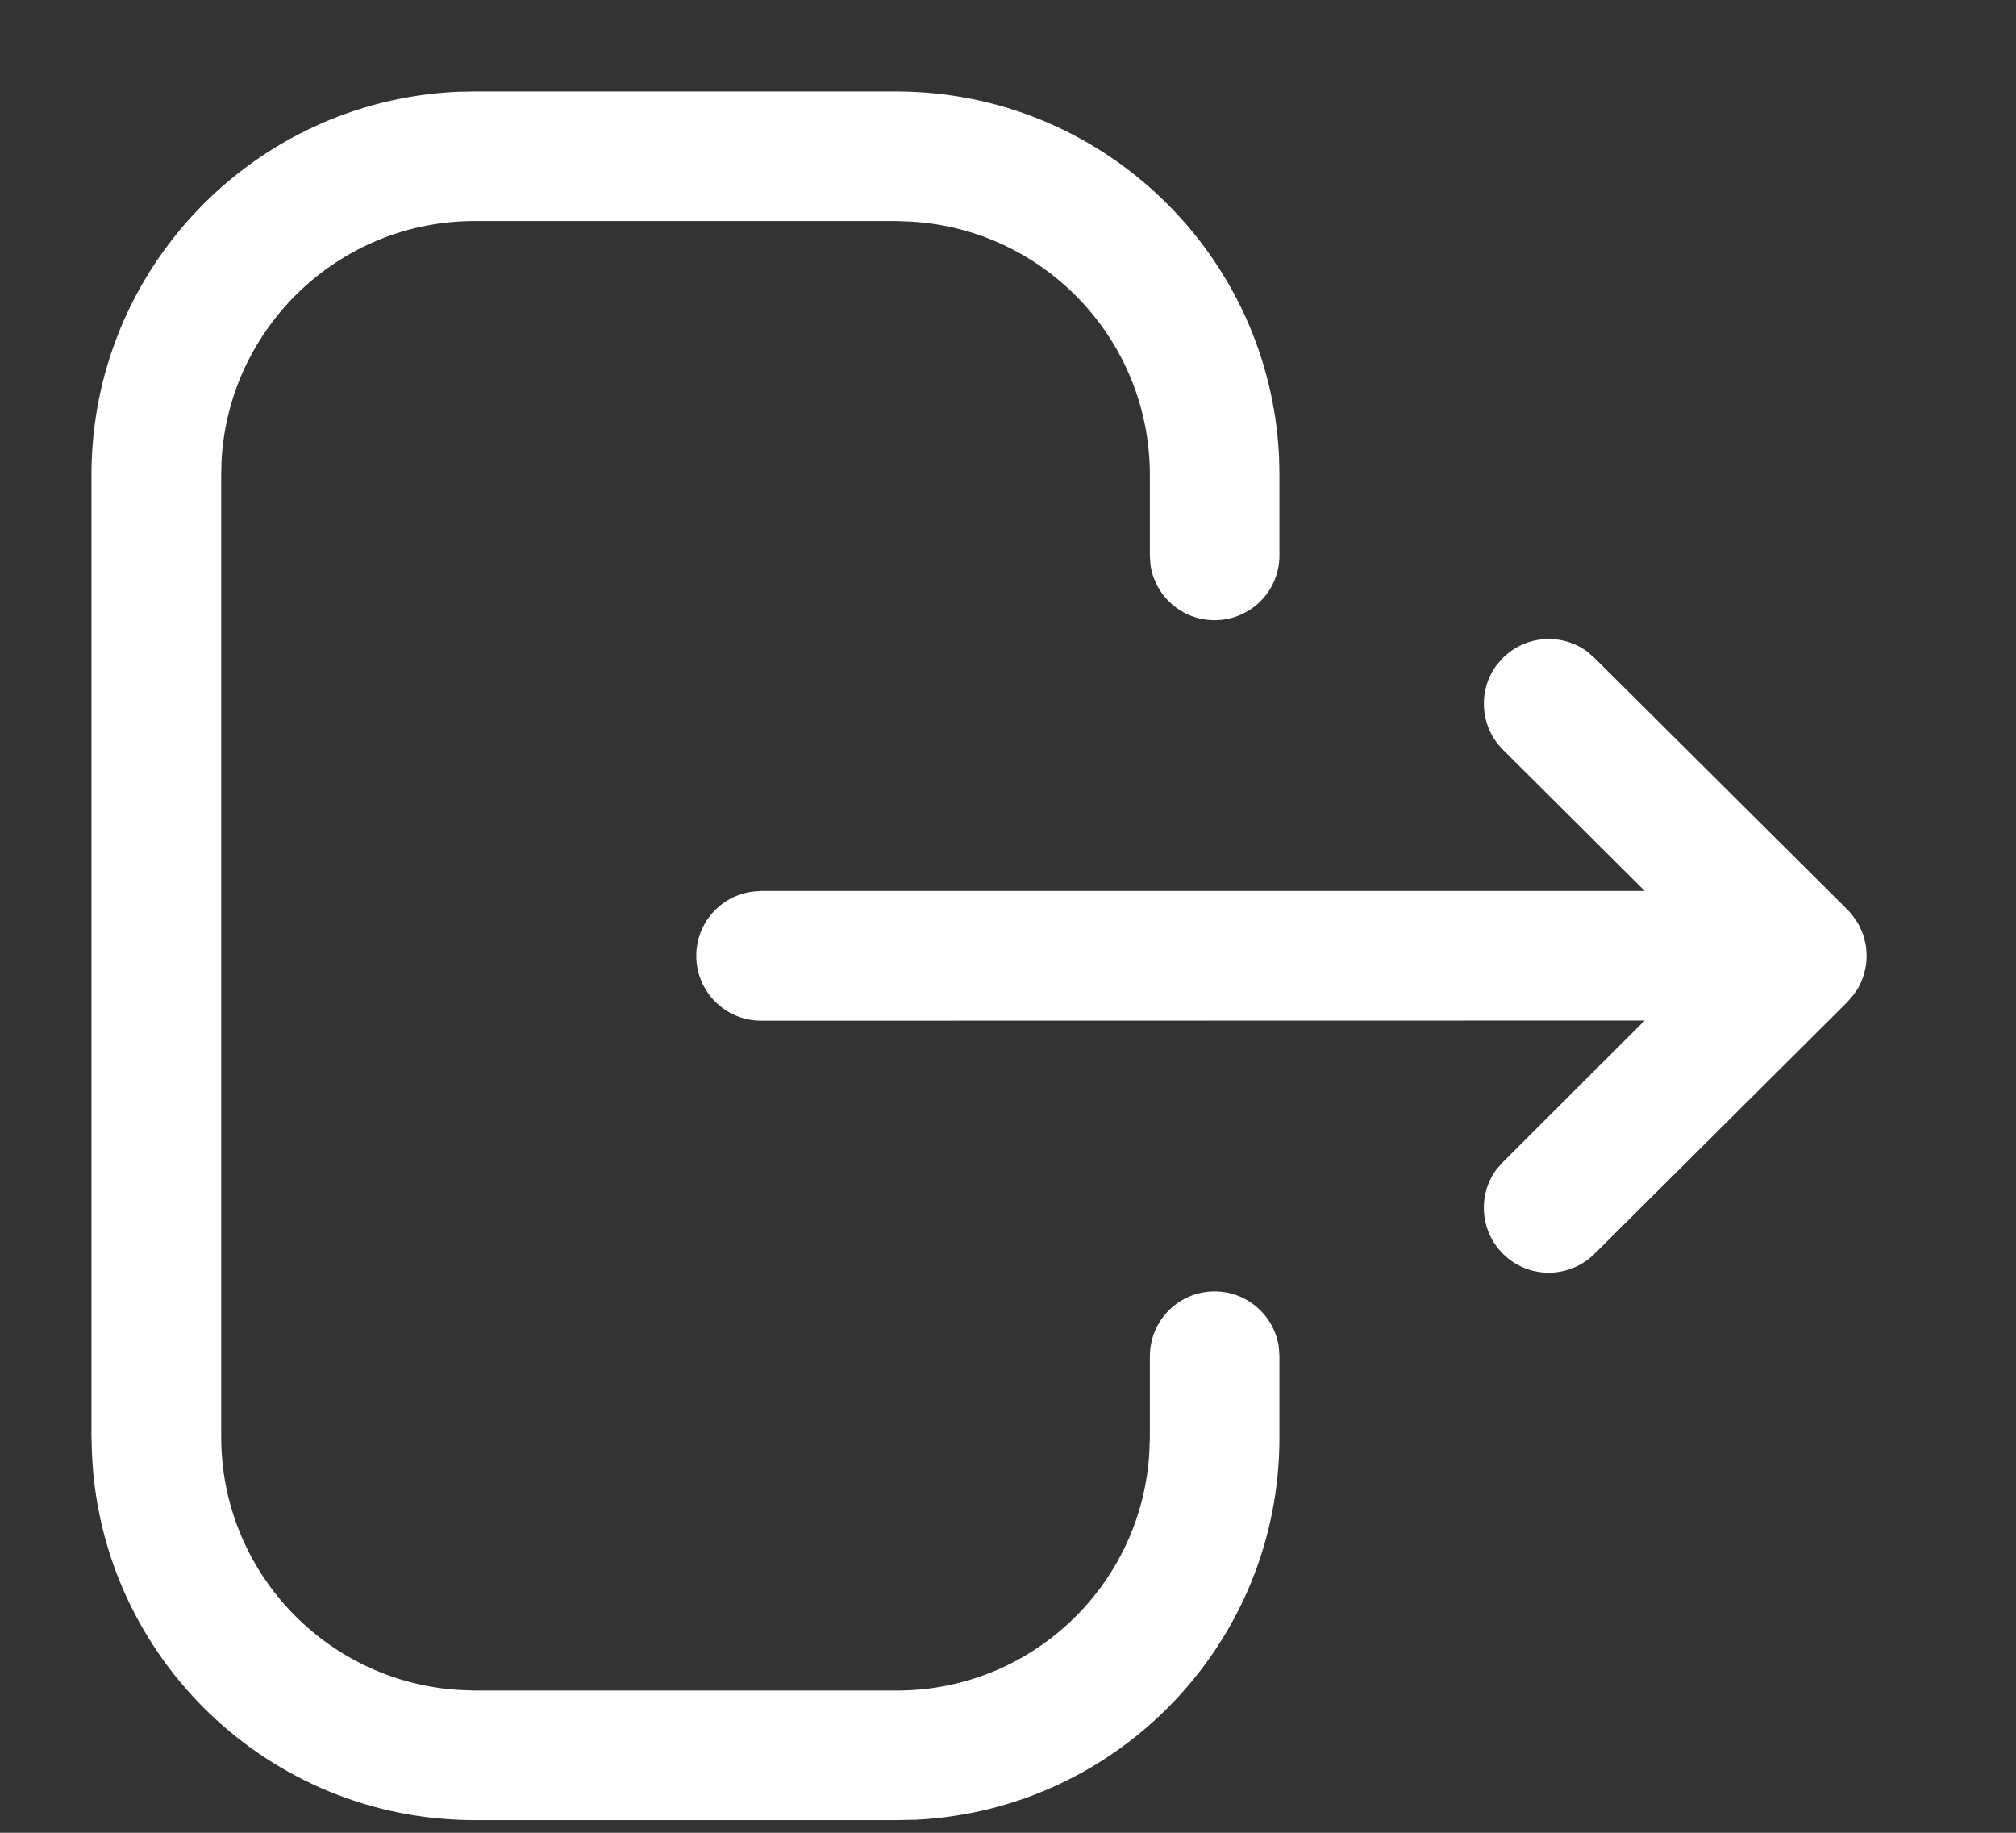 <svg width="11" height="10" viewBox="0 0 11 10" fill="none" xmlns="http://www.w3.org/2000/svg">
<rect x="0" y="0" width="11" height="10" fill="#333333" stroke="none"/>
<path d="M4.889 0.499C6.011 0.499 6.927 1.383 6.979 2.492L6.981 2.591V3.031C6.981 3.226 6.823 3.384 6.627 3.384C6.448 3.384 6.3 3.251 6.277 3.079L6.274 3.031V2.591C6.274 1.853 5.697 1.251 4.971 1.209L4.889 1.206H2.59C1.854 1.206 1.251 1.783 1.209 2.509L1.207 2.591V7.84C1.207 8.577 1.783 9.179 2.509 9.221L2.59 9.224H4.894C5.629 9.224 6.229 8.649 6.271 7.926L6.274 7.845V7.4C6.274 7.205 6.432 7.046 6.627 7.046C6.806 7.046 6.954 7.179 6.978 7.352L6.981 7.4V7.845C6.981 8.963 6.101 9.876 4.995 9.929L4.894 9.931H2.59C1.469 9.931 0.553 9.047 0.502 7.938L0.499 7.84V2.591C0.499 1.469 1.383 0.553 2.492 0.501L2.59 0.499H4.889ZM8.66 3.555L8.7 3.59L10.081 4.964C10.093 4.977 10.104 4.989 10.114 5.002L10.081 4.964C10.095 4.979 10.108 4.994 10.119 5.01C10.127 5.021 10.135 5.033 10.142 5.045C10.143 5.048 10.144 5.05 10.145 5.052C10.151 5.064 10.156 5.075 10.161 5.087C10.163 5.093 10.165 5.098 10.167 5.103C10.17 5.113 10.173 5.124 10.175 5.134C10.177 5.139 10.178 5.145 10.179 5.15C10.181 5.16 10.182 5.17 10.183 5.18C10.184 5.187 10.184 5.194 10.184 5.201C10.185 5.206 10.185 5.21 10.185 5.215L10.184 5.228C10.184 5.236 10.184 5.243 10.183 5.25L10.185 5.215C10.185 5.237 10.183 5.259 10.179 5.28C10.178 5.285 10.177 5.29 10.175 5.296C10.173 5.307 10.17 5.317 10.166 5.328C10.165 5.333 10.163 5.338 10.161 5.342C10.157 5.354 10.152 5.366 10.146 5.377C10.145 5.379 10.143 5.382 10.142 5.385C10.125 5.414 10.105 5.441 10.081 5.465L10.081 5.466L8.7 6.841C8.561 6.979 8.337 6.978 8.2 6.84C8.074 6.714 8.063 6.517 8.166 6.379L8.201 6.34L8.974 5.568L4.153 5.569C3.957 5.569 3.799 5.41 3.799 5.215C3.799 5.036 3.932 4.888 4.105 4.865L4.153 4.861L8.974 4.861L8.201 4.091C8.075 3.966 8.063 3.769 8.165 3.63L8.199 3.591C8.325 3.465 8.521 3.453 8.66 3.555Z" fill="#fff"/>
</svg>
